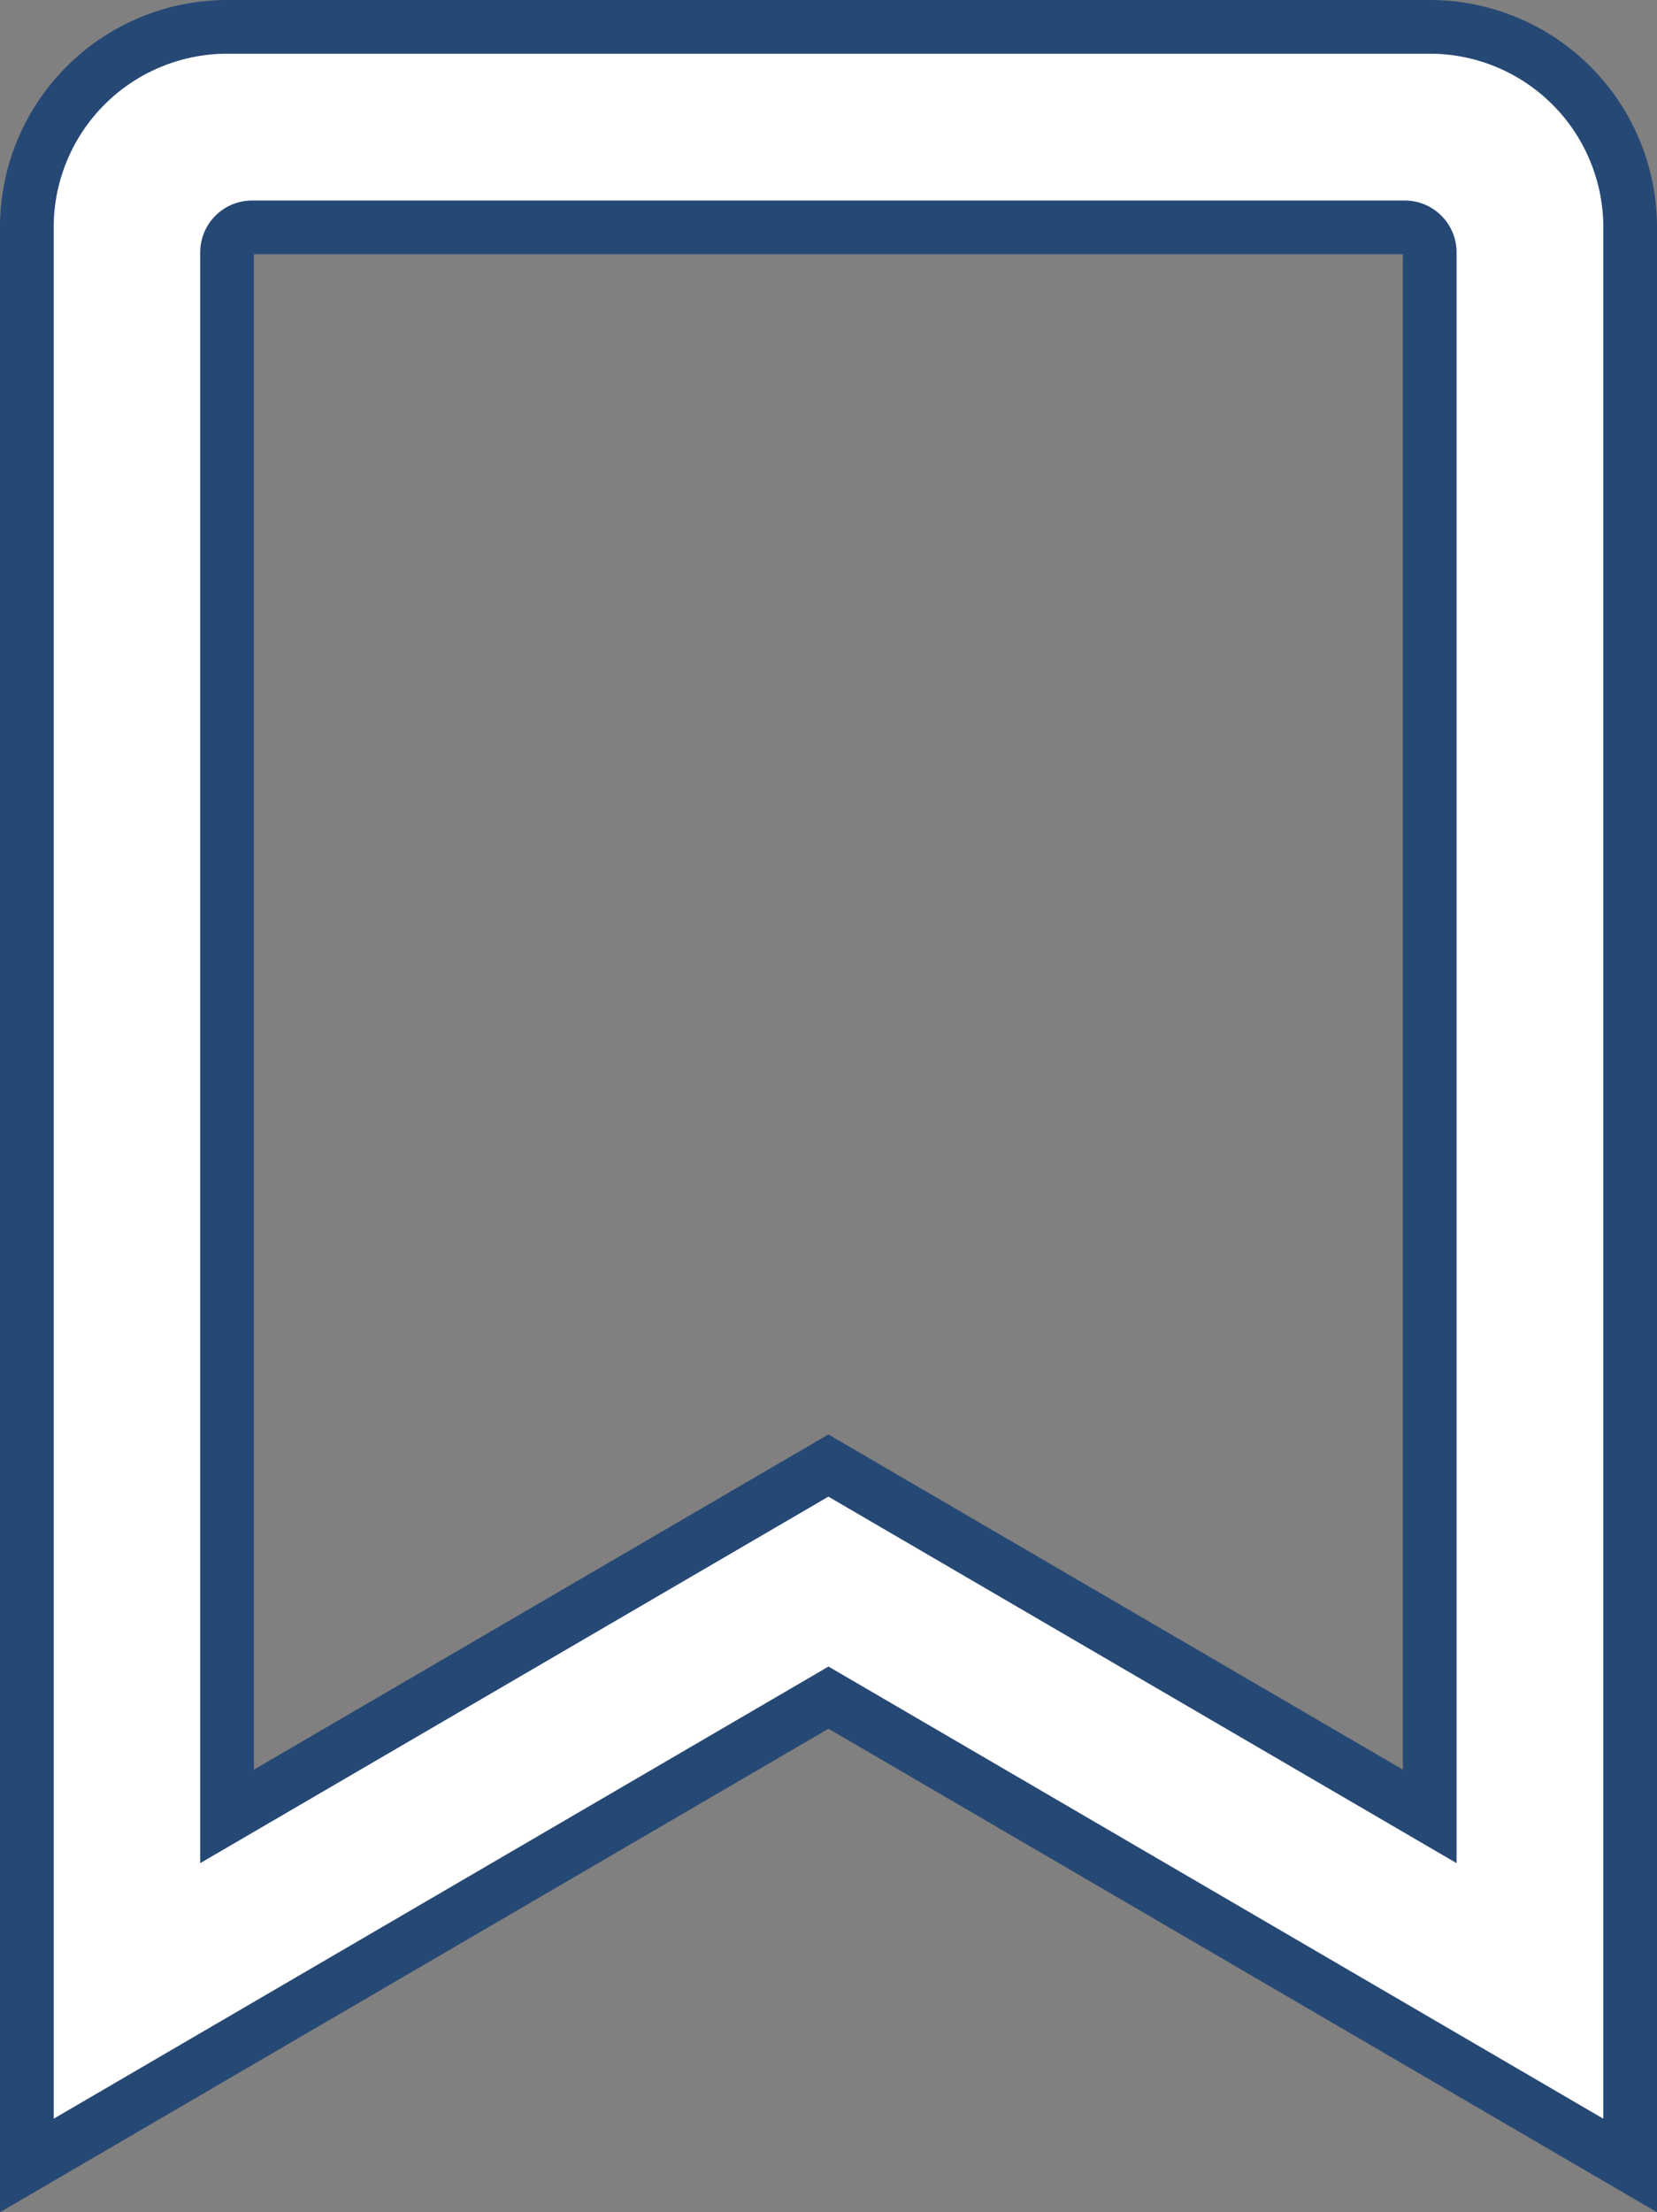 <svg xmlns="http://www.w3.org/2000/svg" width="30.862" height="41.186" viewBox="0 0 30.862 41.186">
  <rect x="0" y="0" width="30.862" height="41.186" fill="#808080" stroke="none"/>
  <path id="bookmark-regular" d="M26.129,0H3.733A3.733,3.733,0,0,0,0,3.733V39.816l14.931-8.71,14.931,8.71V3.733A3.733,3.733,0,0,0,26.129,0Zm0,33.317-11.2-6.532-11.2,6.532V4.2A.467.467,0,0,1,4.2,3.733H25.662a.466.466,0,0,1,.467.466Z" transform="translate(0.5 0.5)" fill="#fff" stroke="#264874" stroke-width="1"/>
</svg>
